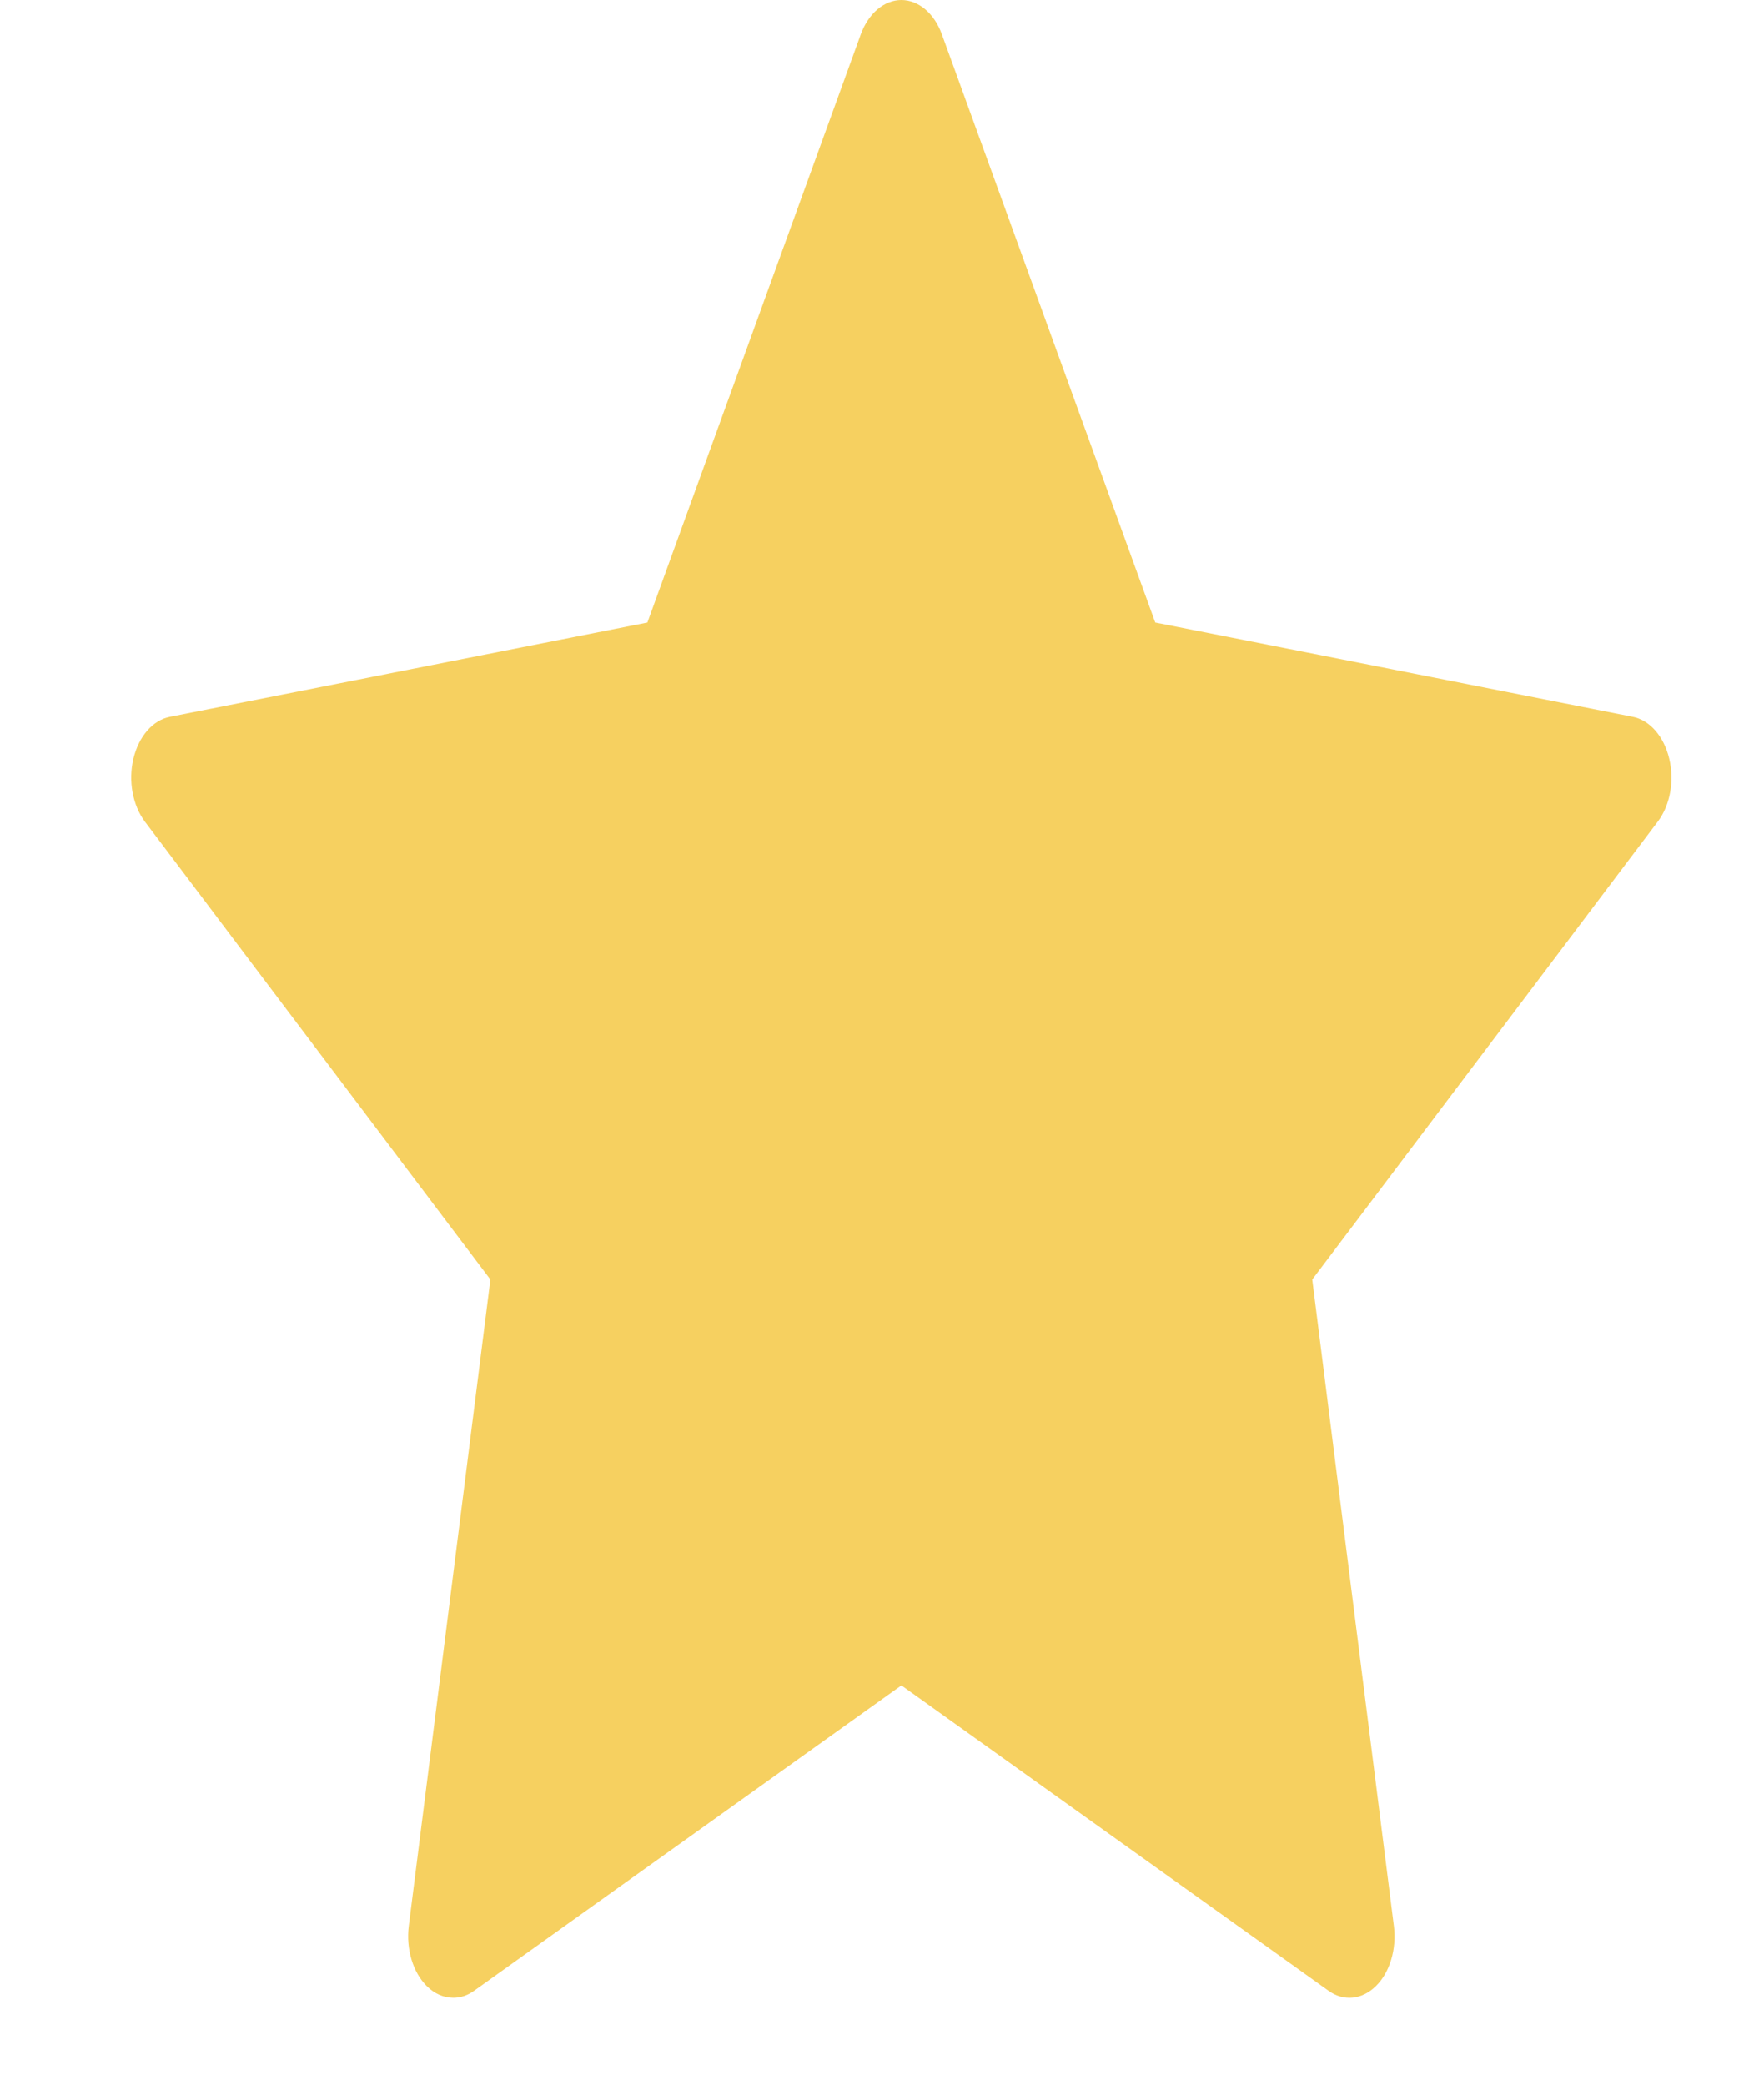 <svg width="11" height="13" viewBox="0 0 11 13" fill="none" xmlns="http://www.w3.org/2000/svg">
<path d="M10.409 4.731C10.376 4.592 10.288 4.491 10.182 4.47L7.204 3.882L5.873 0.213C5.826 0.083 5.728 0 5.621 0C5.513 0 5.416 0.083 5.368 0.213L4.037 3.882L1.059 4.47C0.953 4.491 0.865 4.592 0.832 4.731C0.799 4.869 0.827 5.021 0.903 5.123L3.058 7.979L2.549 12.011C2.531 12.154 2.575 12.3 2.661 12.385C2.71 12.434 2.768 12.458 2.827 12.458C2.871 12.458 2.916 12.444 2.957 12.414L5.621 10.51L8.284 12.414C8.378 12.482 8.493 12.471 8.58 12.385C8.667 12.3 8.71 12.154 8.692 12.011L8.183 7.979L10.338 5.123C10.415 5.021 10.442 4.869 10.409 4.731Z" fill="#F6D060"/>
</svg>

